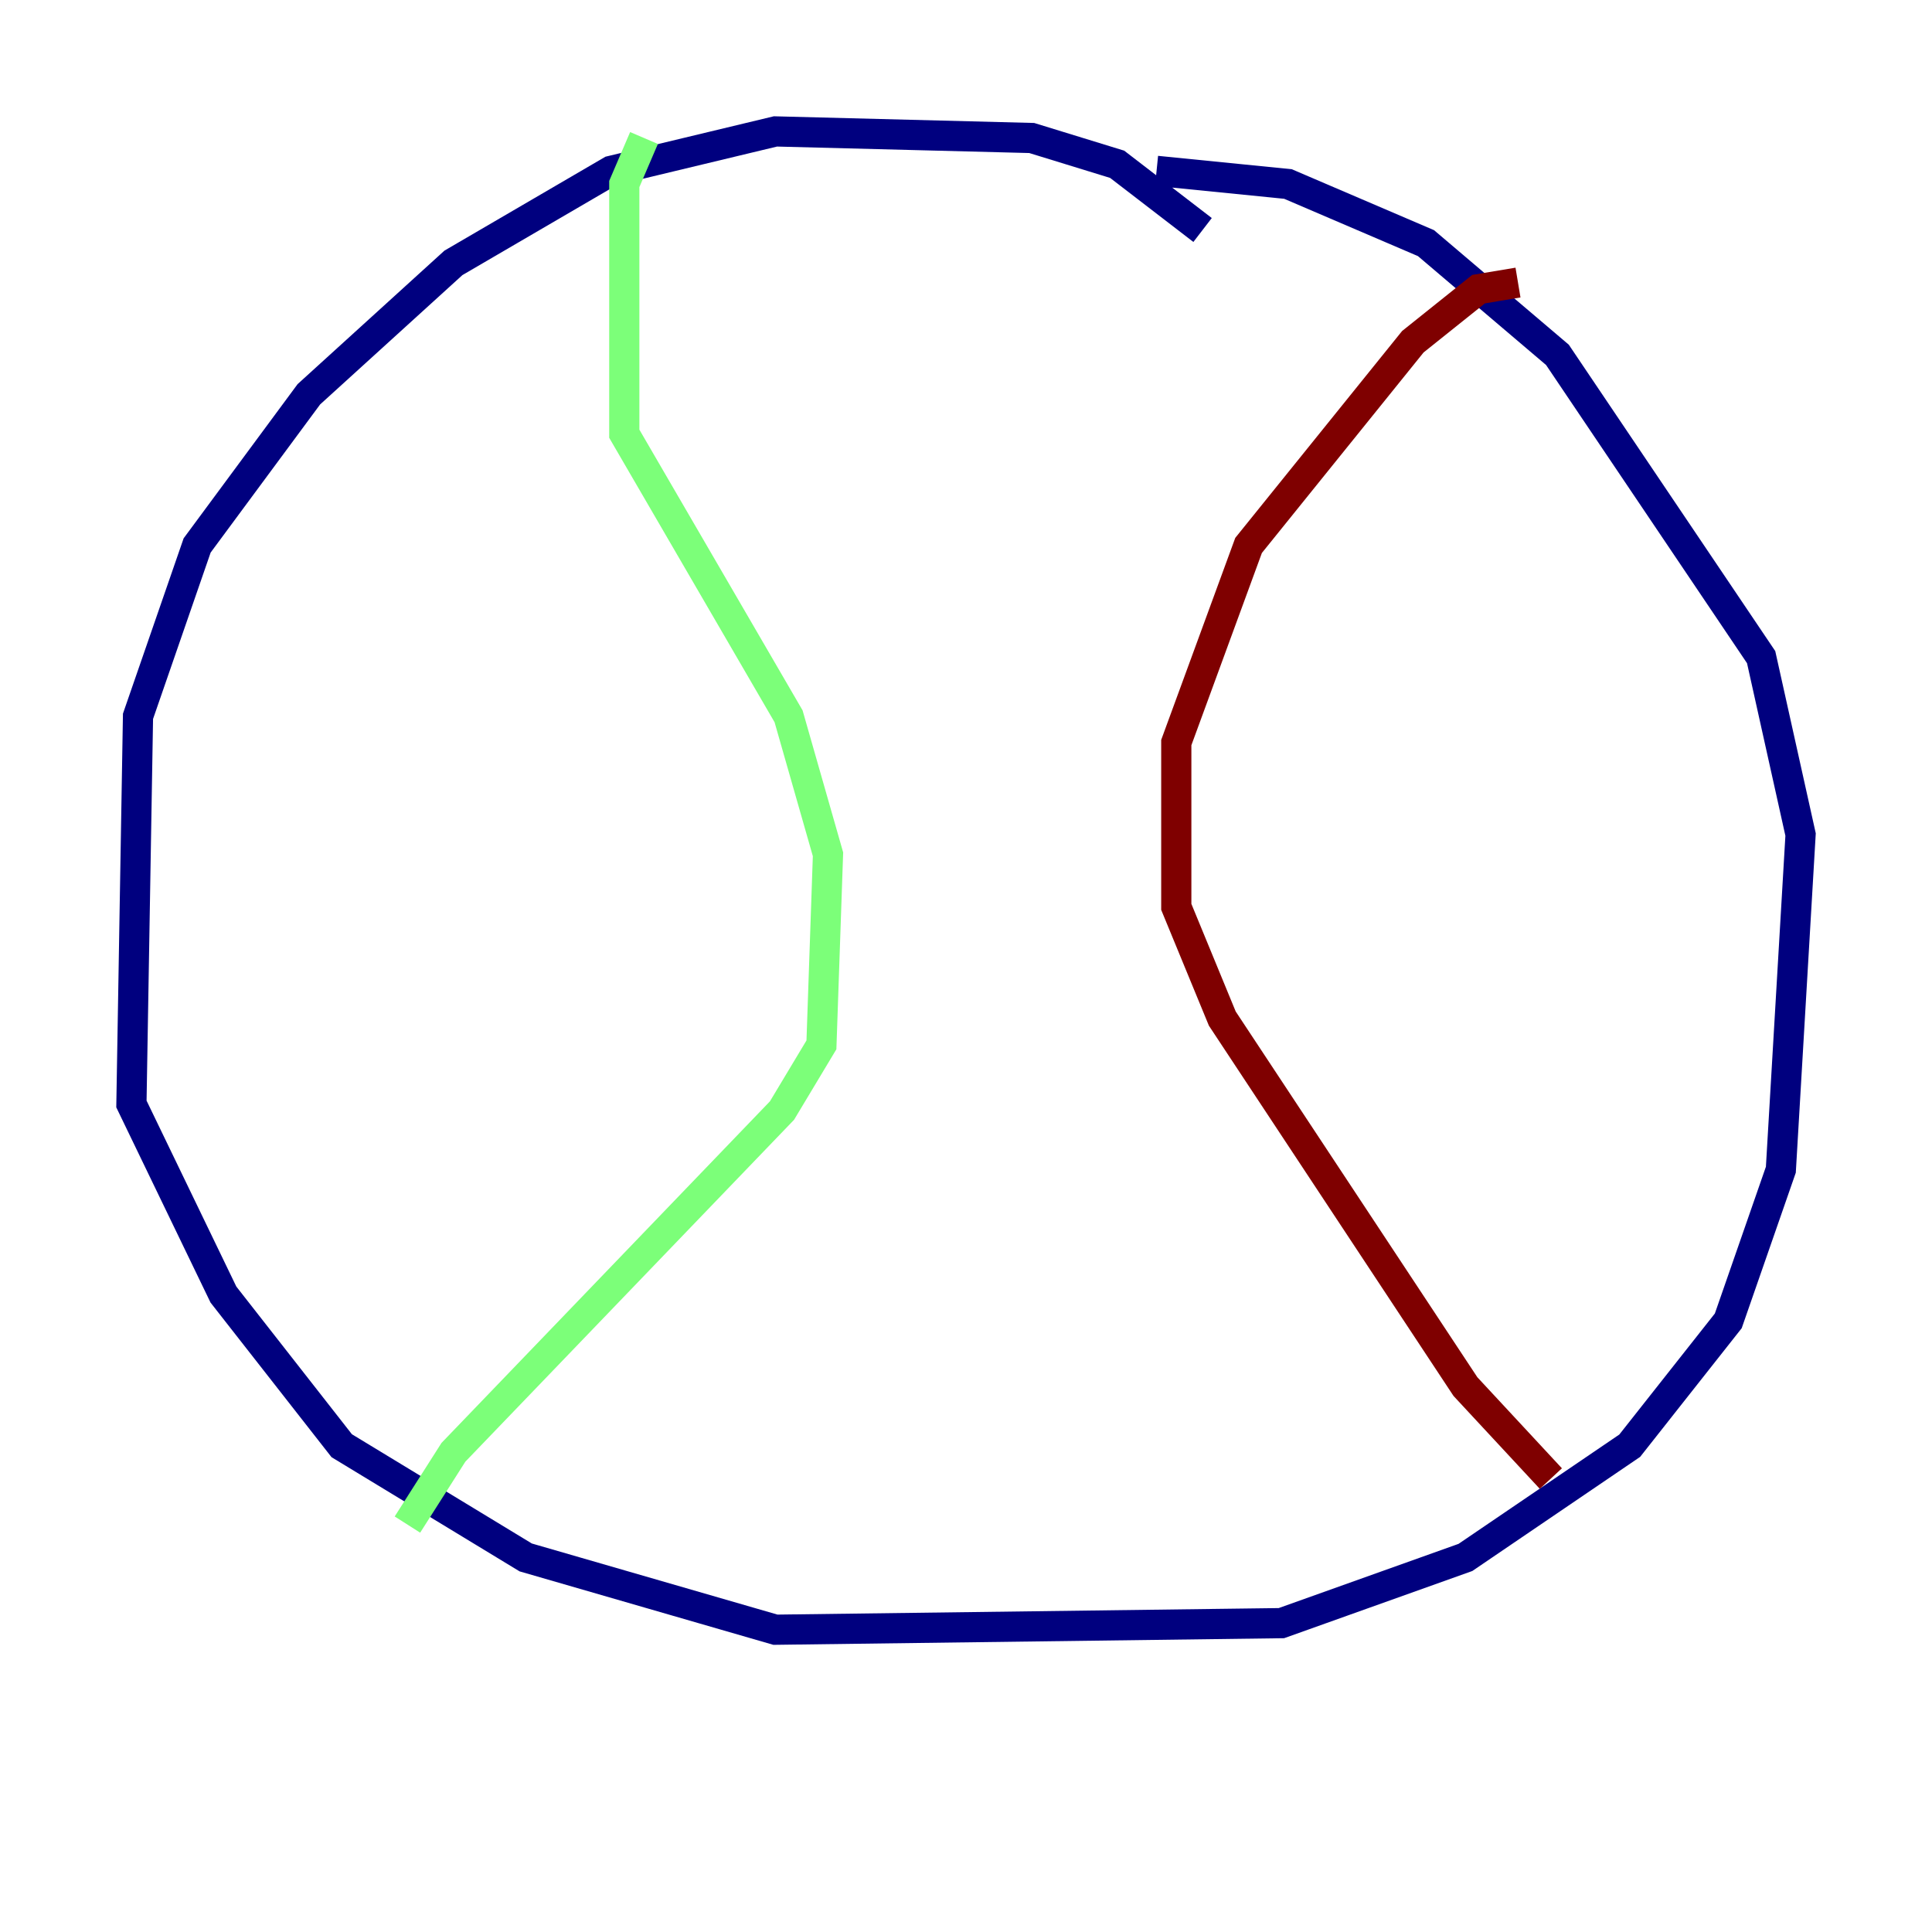 <?xml version="1.0" encoding="utf-8" ?>
<svg baseProfile="tiny" height="128" version="1.2" viewBox="0,0,128,128" width="128" xmlns="http://www.w3.org/2000/svg" xmlns:ev="http://www.w3.org/2001/xml-events" xmlns:xlink="http://www.w3.org/1999/xlink"><defs /><polyline fill="none" points="79.674,15.238 74.014,10.884 68.354,9.143 51.374,8.707 40.49,11.32 30.041,17.415 20.463,26.122 13.061,36.136 9.143,47.456 8.707,73.143 14.803,85.769 22.64,95.782 34.83,103.184 51.374,107.973 84.898,107.537 97.088,103.184 107.973,95.782 114.503,87.51 117.986,77.497 119.293,55.292 116.68,43.537 103.184,23.51 94.476,16.109 85.333,12.191 76.626,11.32" stroke="#00007f" stroke-width="2" /><polyline fill="none" points="42.667,9.143 41.361,12.191 41.361,28.735 52.245,47.456 54.857,56.599 54.422,69.225 51.809,73.578 30.041,96.218 26.993,101.007" stroke="#7cff79" stroke-width="2" /><polyline fill="none" points="100.571,18.721 97.959,19.157 93.605,22.64 82.721,36.136 77.932,49.197 77.932,60.082 80.98,67.483 97.088,91.864 102.748,97.959" stroke="#7f0000" stroke-width="2" /></svg>